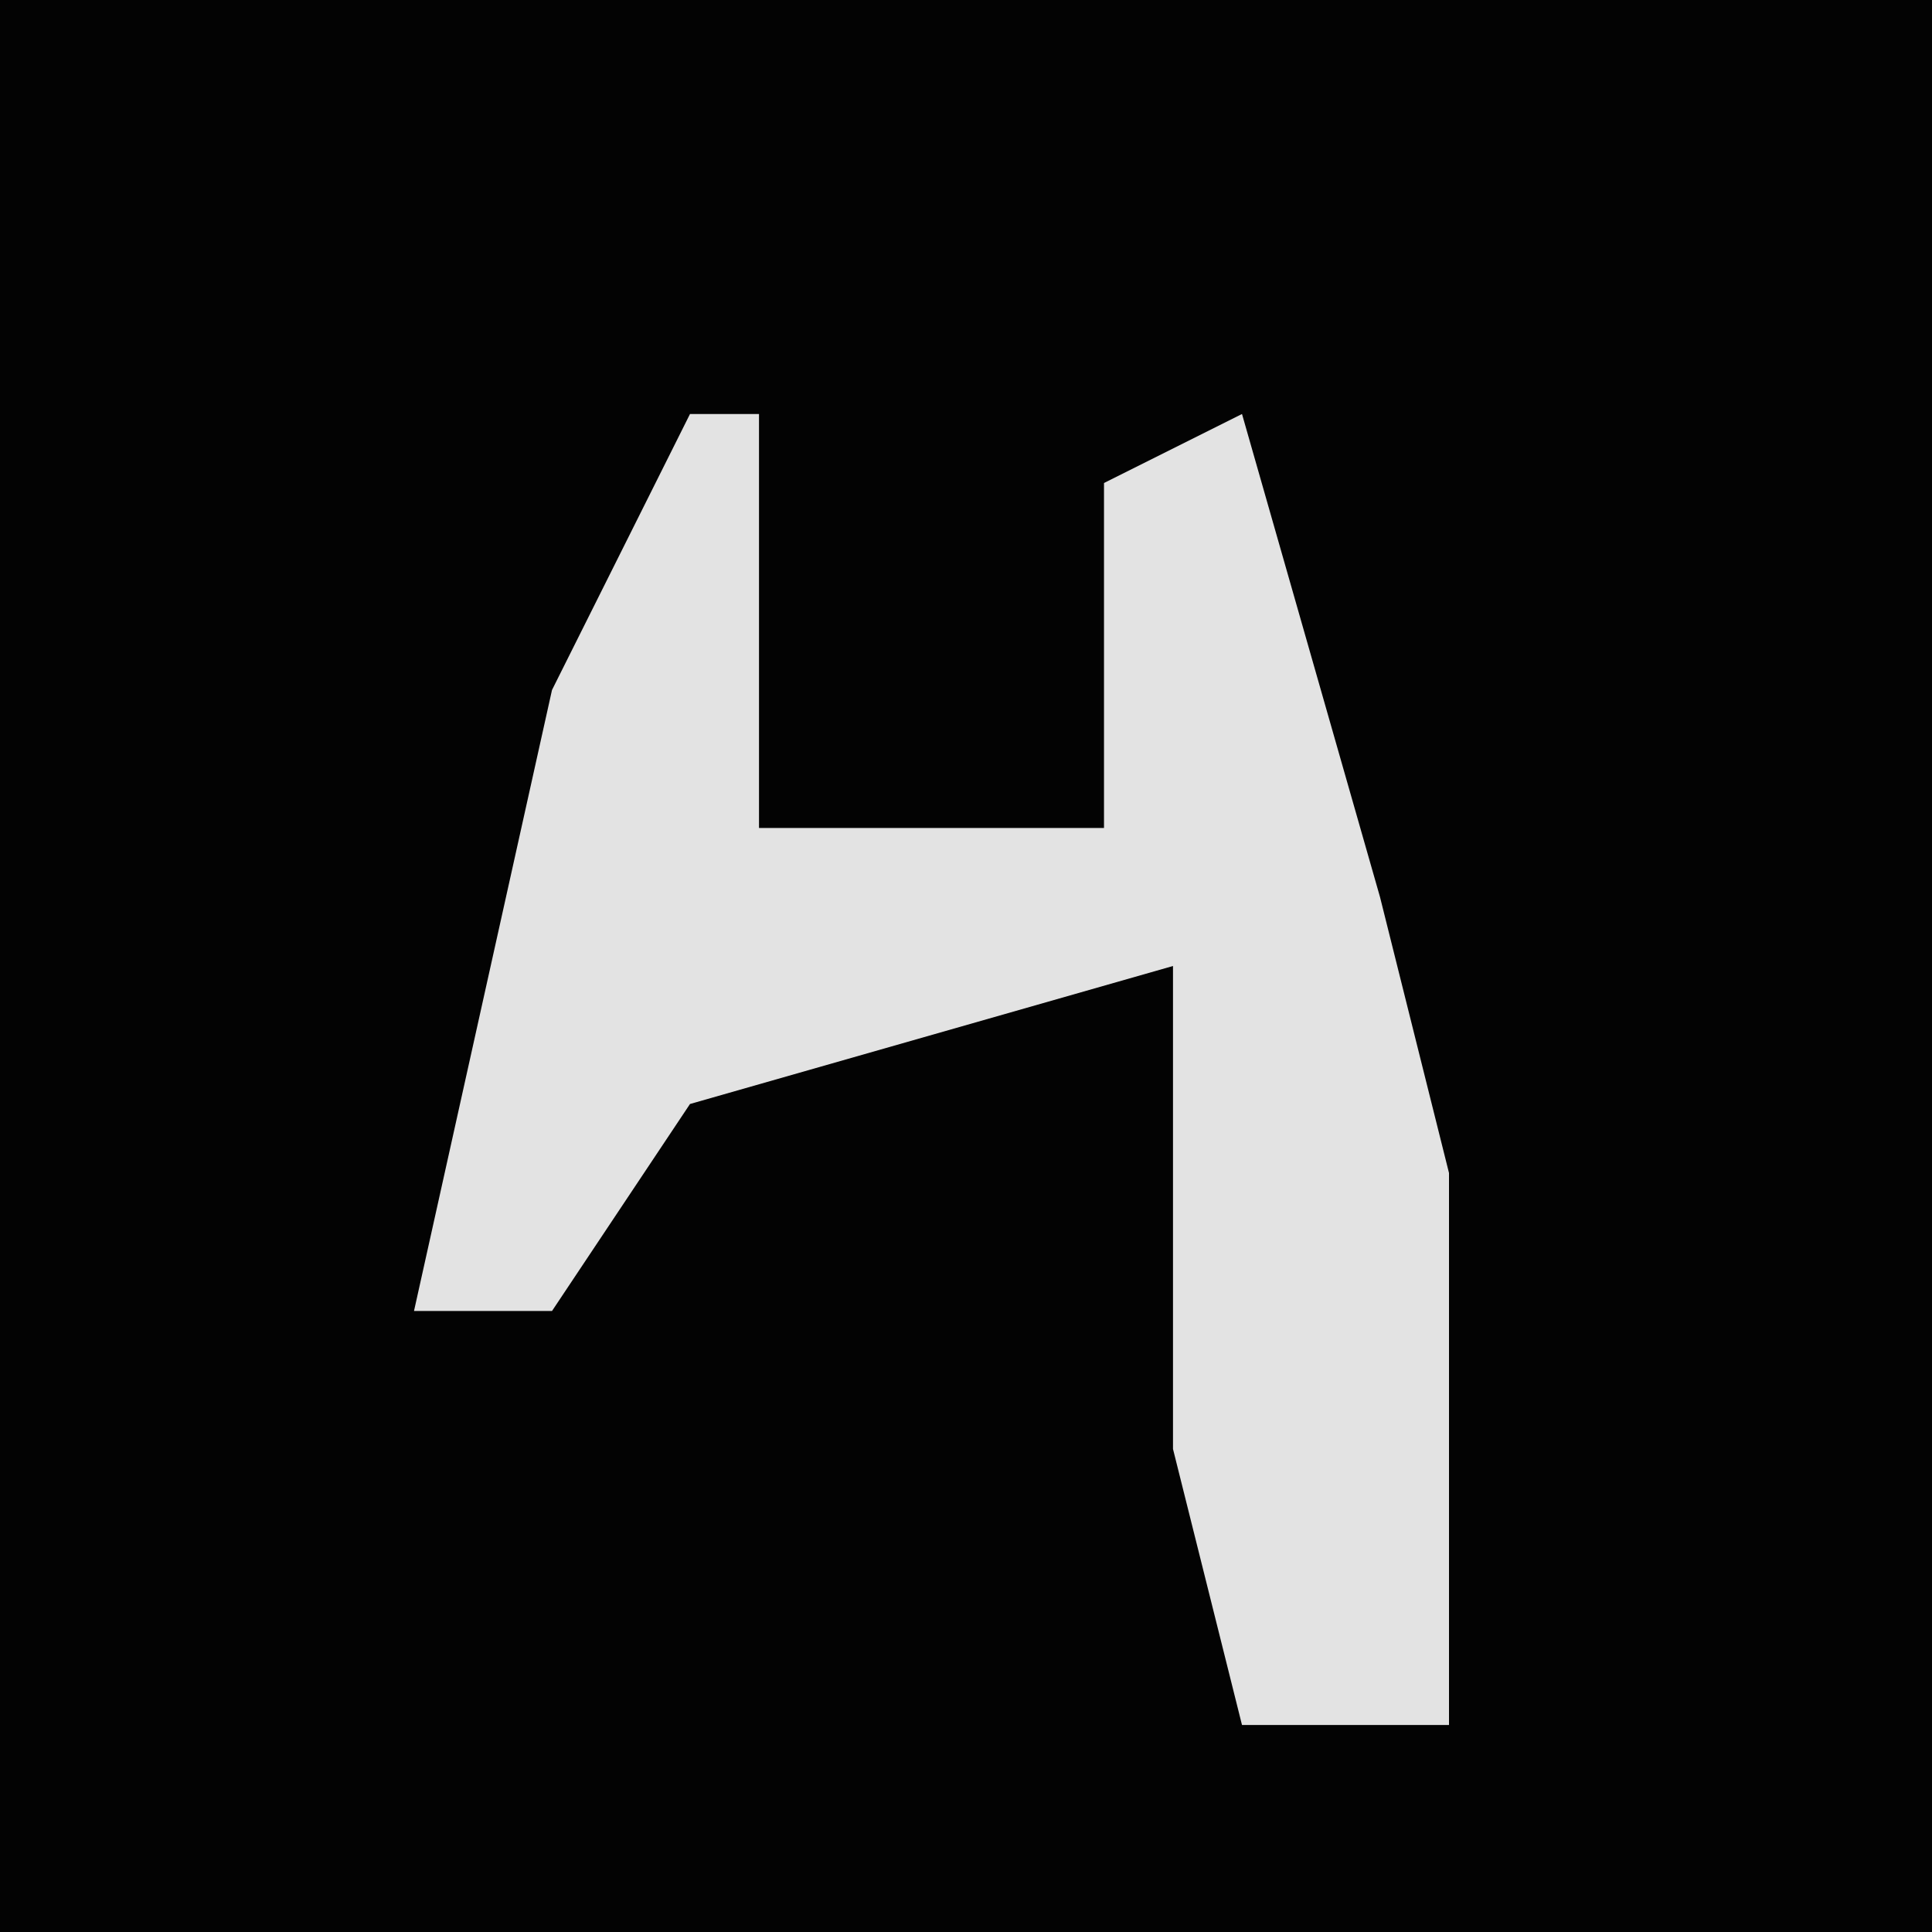 <?xml version="1.0" encoding="UTF-8"?>
<svg version="1.1" xmlns="http://www.w3.org/2000/svg" width="28" height="28">
<path d="M0,0 L28,0 L28,28 L0,28 Z " fill="#030303" transform="translate(0,0)"/>
<path d="M0,0 L1,0 L1,6 L6,6 L6,1 L8,0 L10,7 L11,11 L11,19 L8,19 L7,15 L7,8 L0,10 L-2,13 L-4,13 L-2,4 Z " fill="#E3E3E3" transform="translate(10,6)"/>
</svg>

